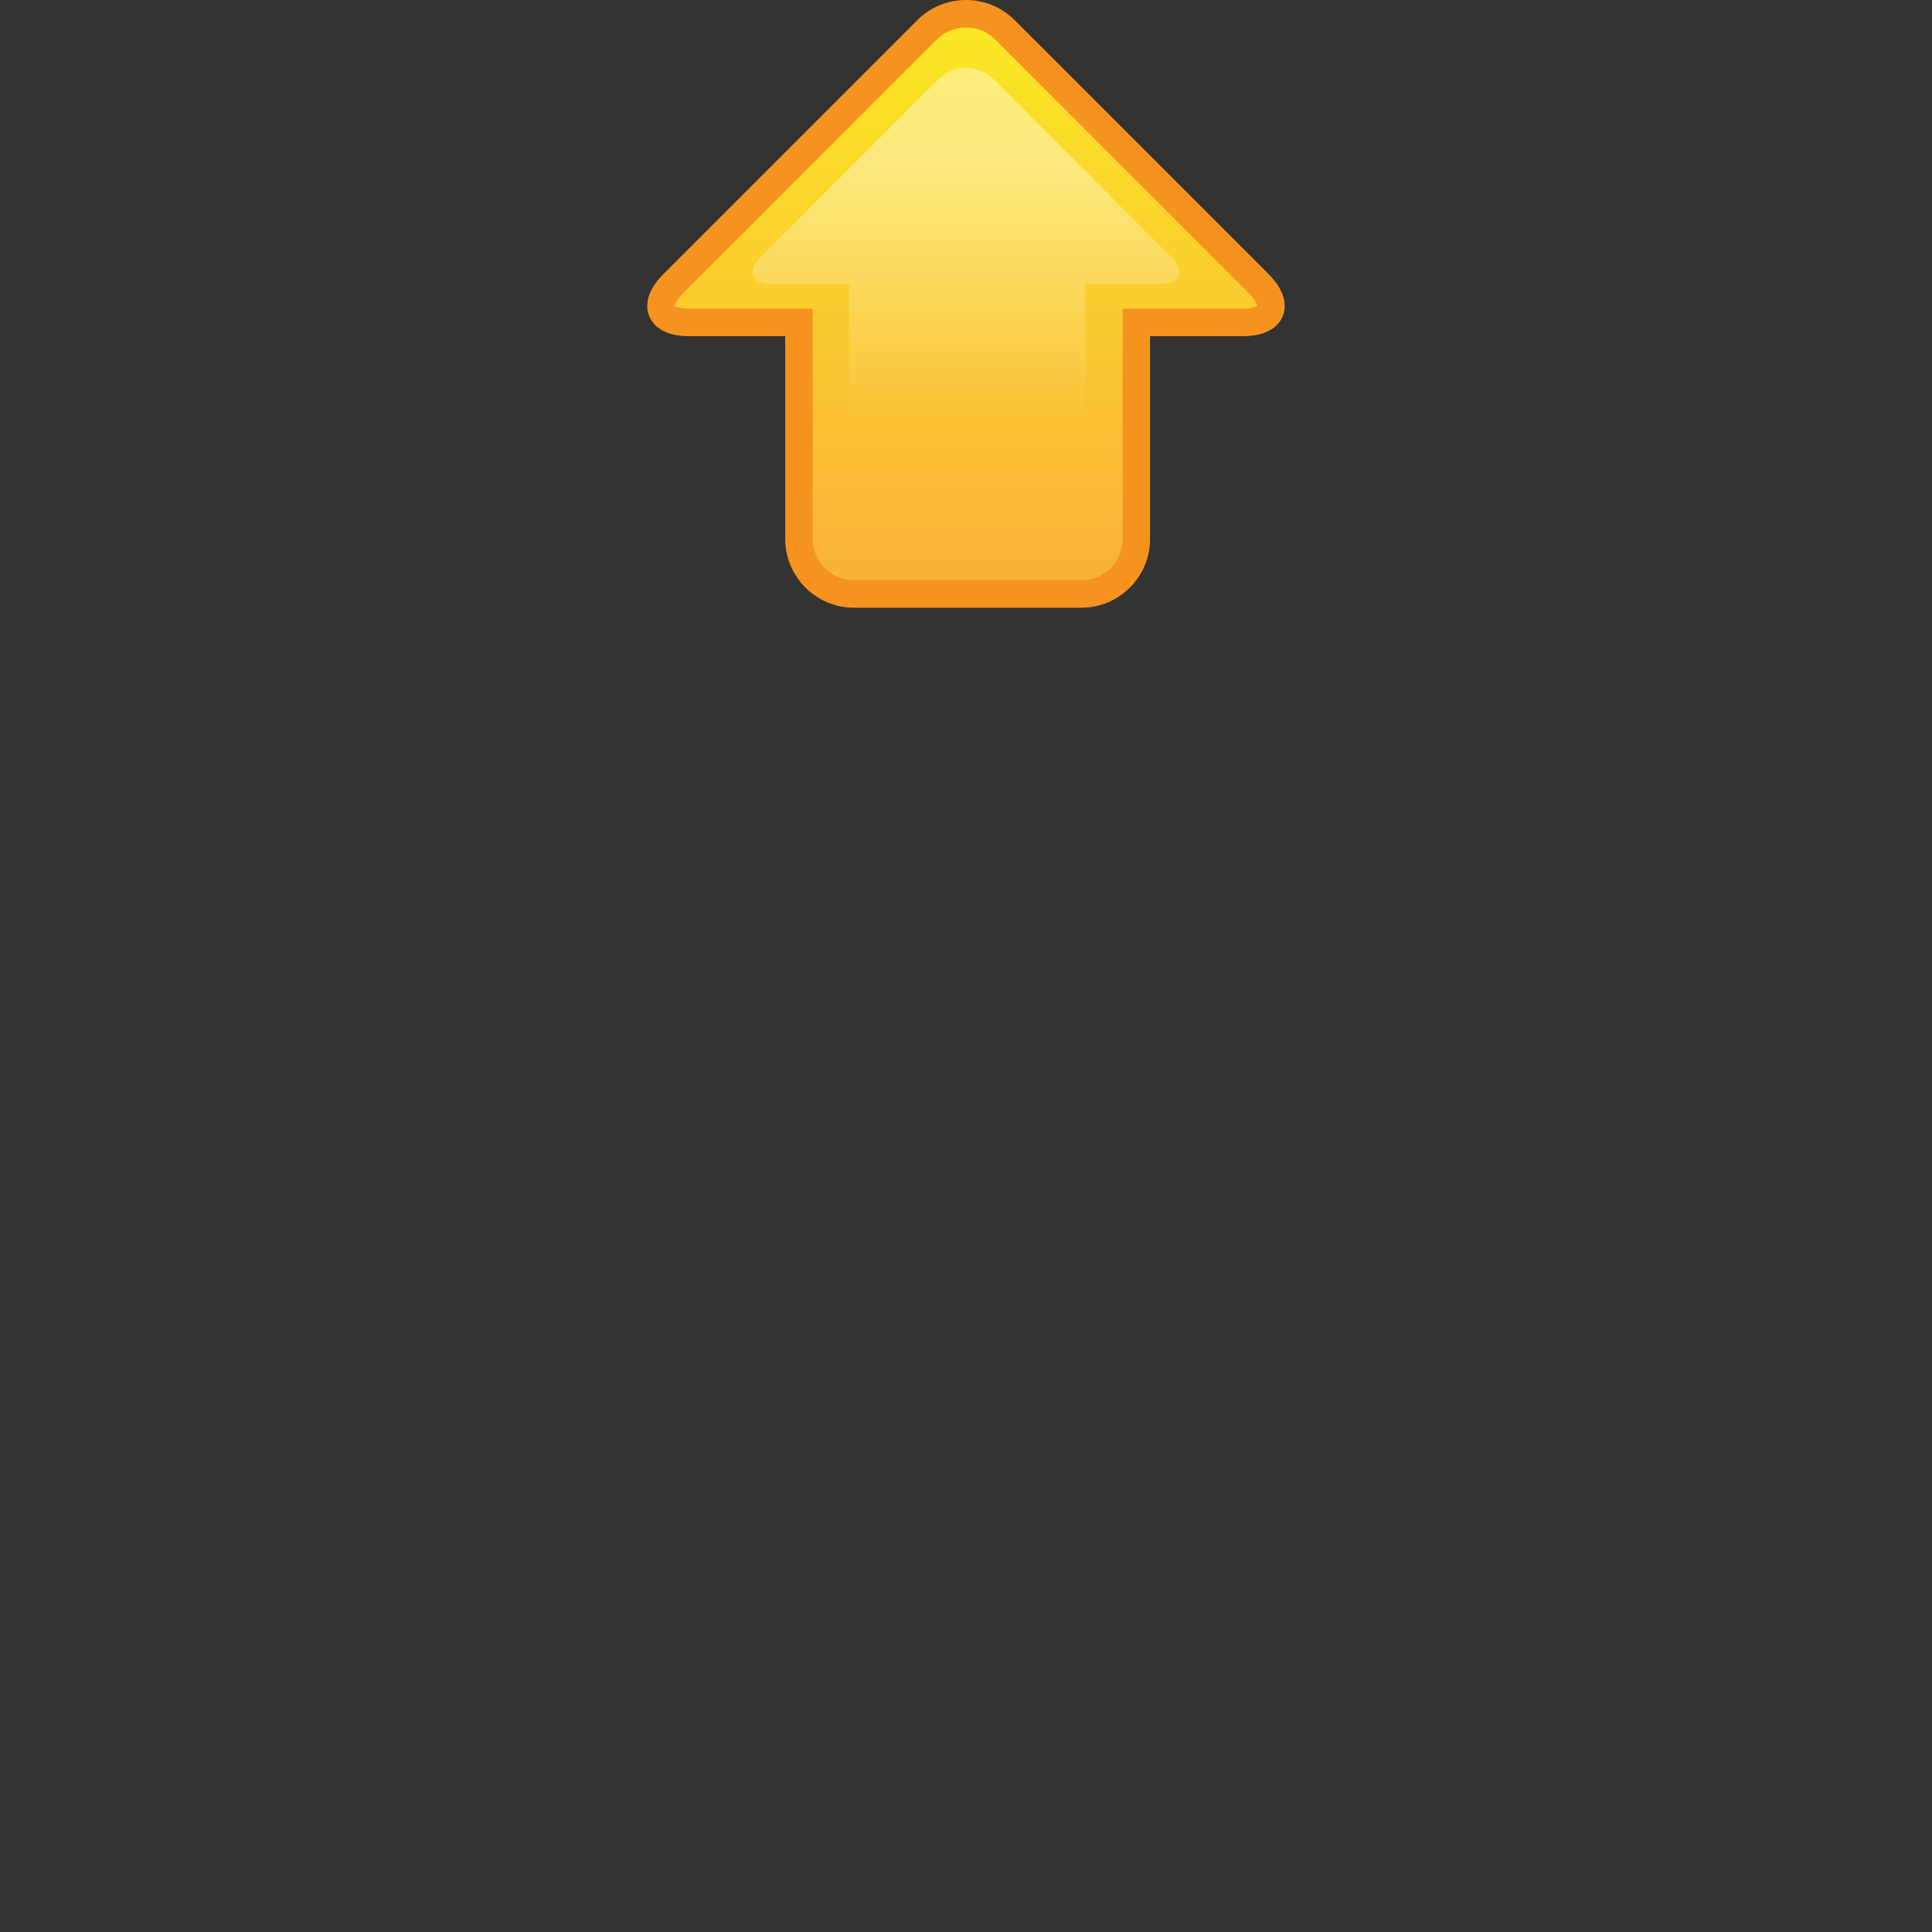 <?xml version="1.0" encoding="utf-8"?>
<!-- Generator: Adobe Illustrator 16.2.1, SVG Export Plug-In . SVG Version: 6.00 Build 0)  -->
<!DOCTYPE svg PUBLIC "-//W3C//DTD SVG 1.1//EN" "http://www.w3.org/Graphics/SVG/1.1/DTD/svg11.dtd">
<svg version="1.1" xmlns="http://www.w3.org/2000/svg" xmlns:xlink="http://www.w3.org/1999/xlink" x="0px" y="0px"
	 width="351.229px" height="351.228px" viewBox="0 0 351.229 351.228" enable-background="new 0 0 351.229 351.228"
	 xml:space="preserve">
<rect x="0" y="0" width="351.229" height="351.228" fill="#333333" stroke="none"/>
<g id="btnGo">
</g>
<g id="arrowLeft">
</g>
<g id="arrowDown">
</g>
<g id="arrowRight">
</g>
<g id="arrowUp">
	<g>
		<linearGradient id="SVGID_1_" gradientUnits="userSpaceOnUse" x1="175.615" y1="-5.966" x2="175.615" y2="110.308">
			<stop  offset="0" style="stop-color:#FBED21"/>
			<stop  offset="1" style="stop-color:#FAAF3B"/>
		</linearGradient>
		<path fill="url(#SVGID_1_)" stroke="#F6921E" stroke-width="5" stroke-miterlimit="10" d="M225.896,58.626
			c5.5,0,6.818-3.182,2.928-7.071L182.685,5.417c-3.889-3.89-10.252-3.89-14.142,0l-46.138,46.138
			c-3.889,3.89-2.57,7.071,2.93,7.071h19.914v39.359c0,5.5,4.5,10,10,10h41.327c5.5,0,10-4.5,10-10V58.626H225.896z"/>
		<linearGradient id="SVGID_2_" gradientUnits="userSpaceOnUse" x1="175.615" y1="29.252" x2="175.615" y2="77.418">
			<stop  offset="0.005" style="stop-color:#FFFFFF;stop-opacity:0.4"/>
			<stop  offset="1" style="stop-color:#FFFFFF;stop-opacity:0"/>
		</linearGradient>
		<path fill="url(#SVGID_2_)" d="M210.812,51.611c3.85,0,4.772-2.227,2.05-4.949l-32.298-32.297c-2.721-2.723-7.176-2.723-9.899,0
			l-32.296,32.297c-2.722,2.723-1.799,4.949,2.051,4.949h13.939v41.553c0,3.85,3.15,7,7,7h28.929c3.85,0,7-3.15,7-7V51.611H210.812z
			"/>
	</g>
</g>
</svg>
